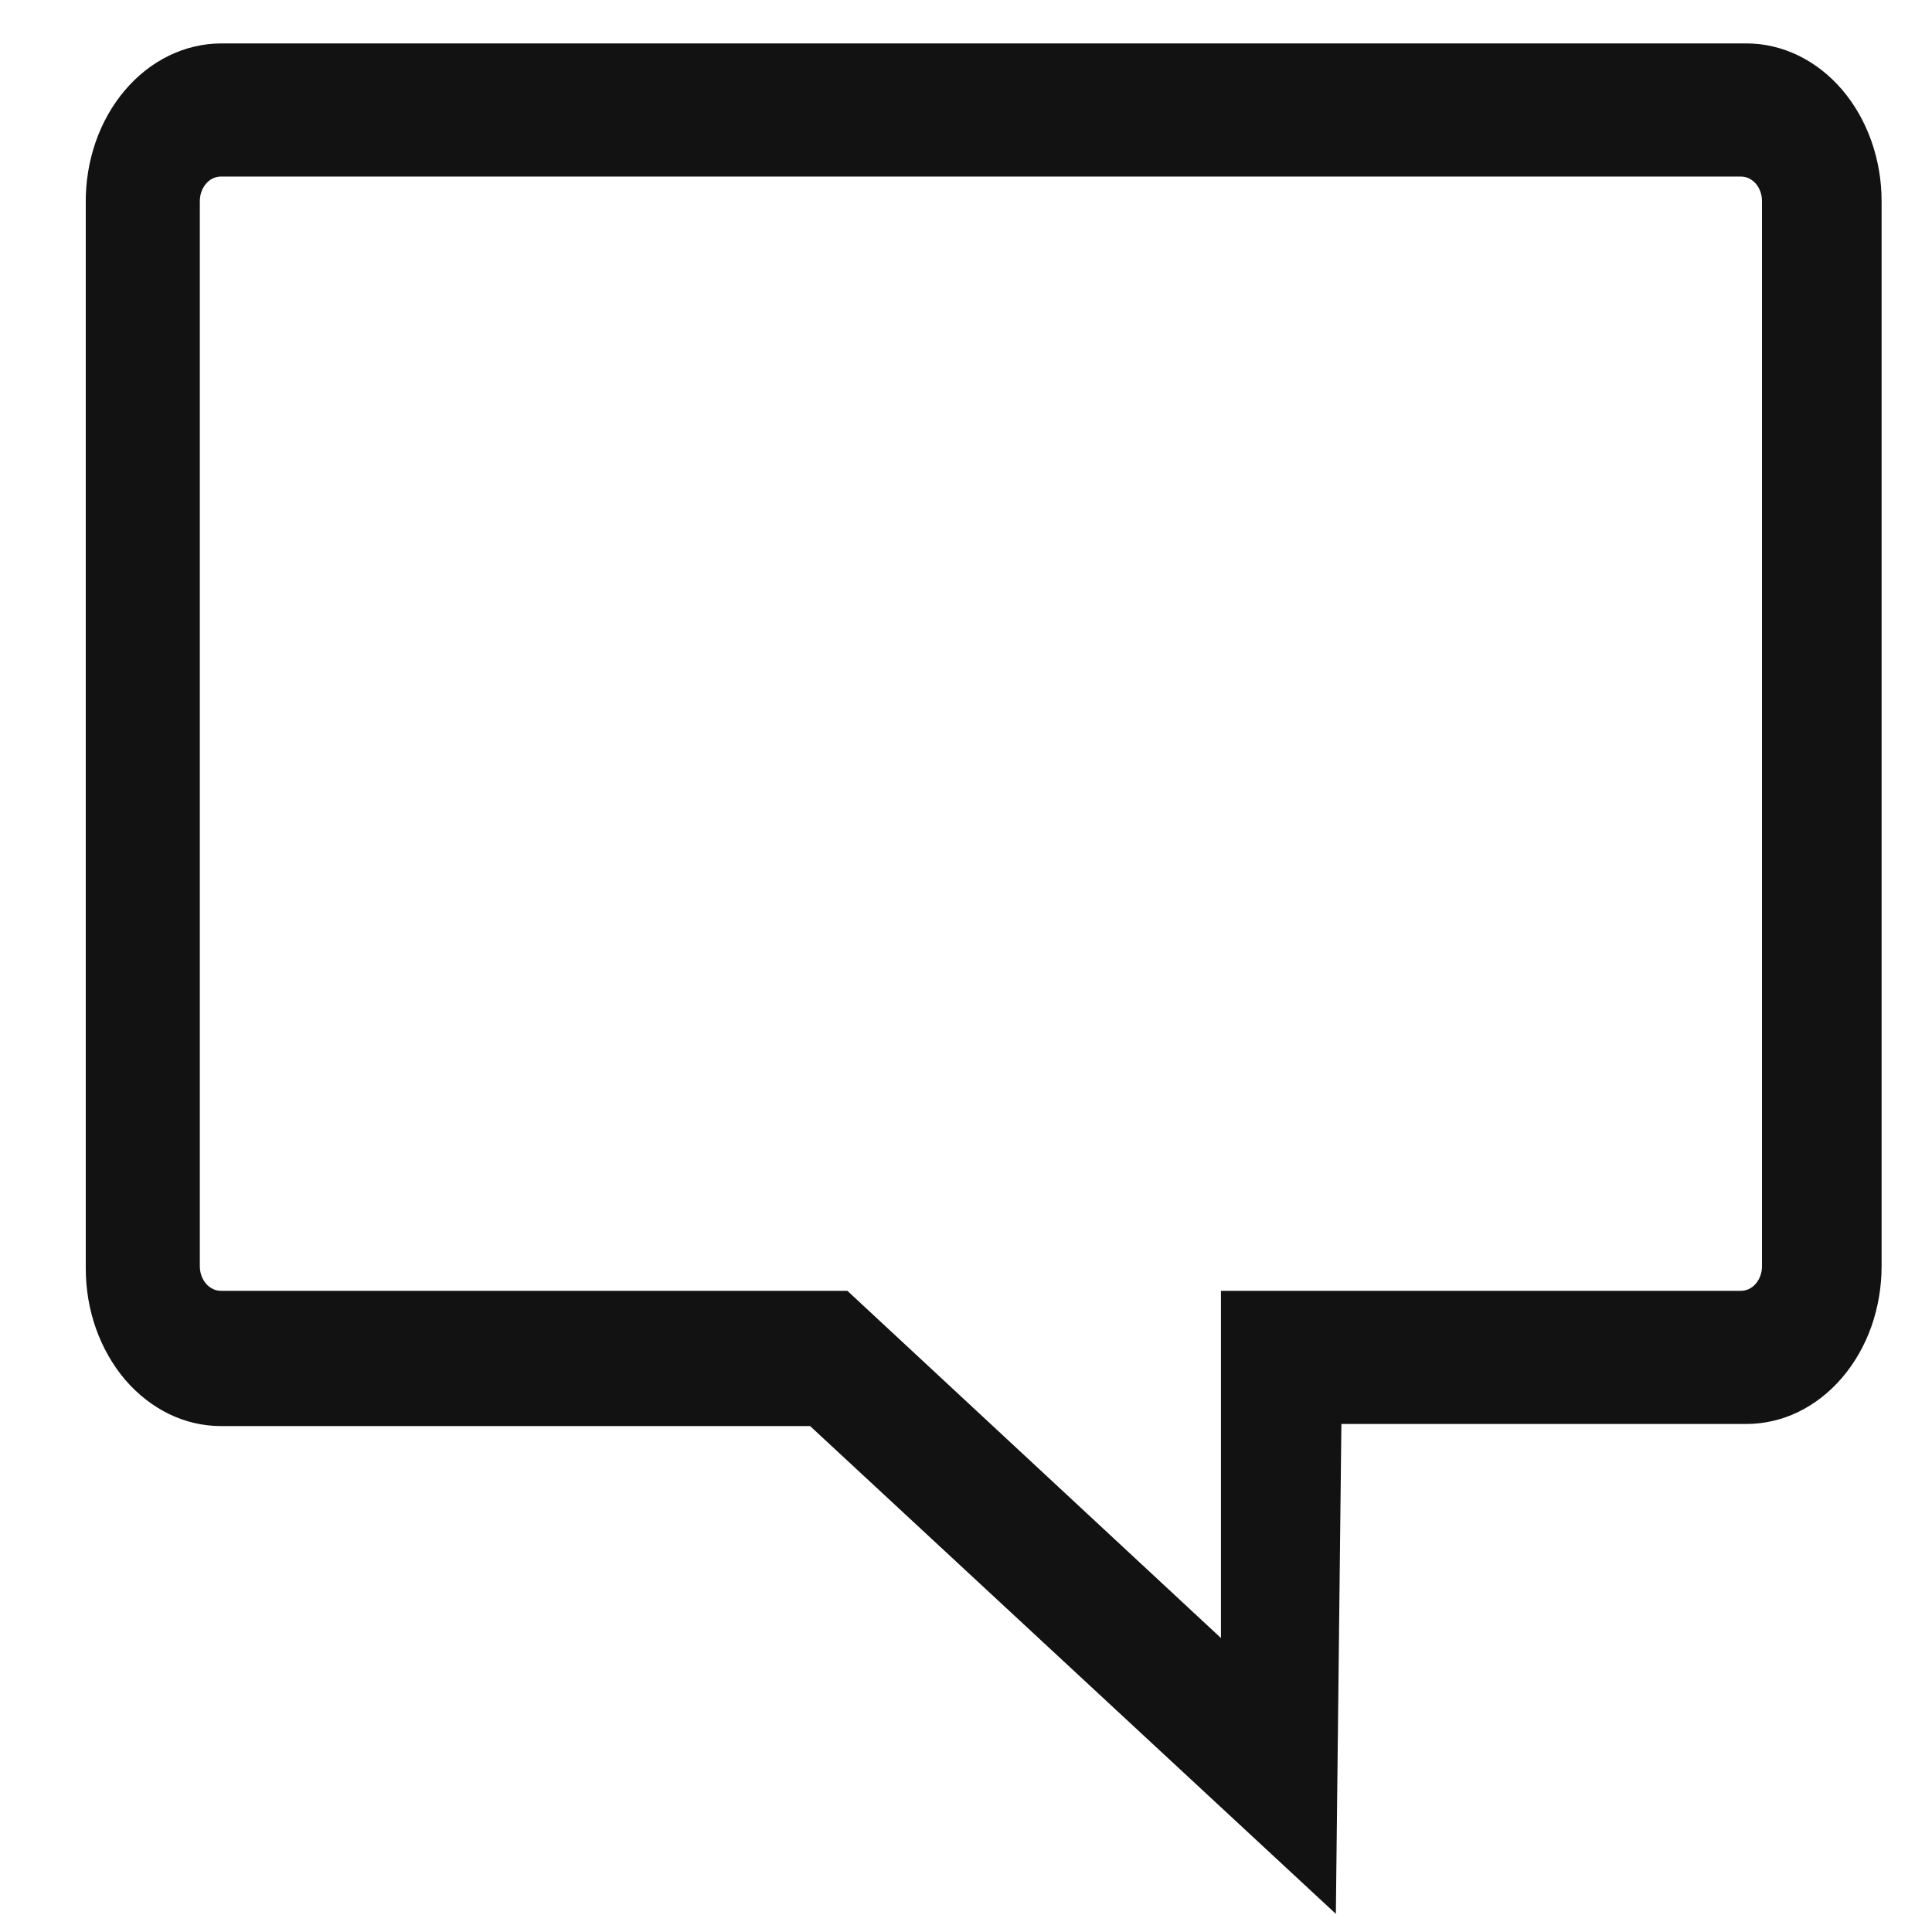 <svg width="23" height="23" viewBox="0 0 23 23" fill="none" xmlns="http://www.w3.org/2000/svg">
<g id="SVG">
<path id="Vector" d="M15.903 22.784L9.644 16.977H2.629C2.417 16.977 2.208 16.928 2.013 16.834C1.818 16.739 1.641 16.601 1.491 16.427C1.342 16.252 1.224 16.045 1.143 15.818C1.062 15.59 1.021 15.346 1.021 15.1V2.42C1.018 2.172 1.058 1.925 1.137 1.695C1.217 1.464 1.335 1.254 1.485 1.077C1.634 0.901 1.812 0.76 2.009 0.664C2.205 0.568 2.416 0.518 2.629 0.517H20.791C21.218 0.517 21.627 0.715 21.929 1.067C22.23 1.419 22.4 1.897 22.4 2.395V15.074C22.4 15.321 22.358 15.565 22.278 15.793C22.197 16.021 22.078 16.228 21.929 16.402C21.779 16.577 21.602 16.715 21.406 16.81C21.211 16.904 21.001 16.952 20.79 16.952H15.969L15.903 22.784ZM2.629 2.102C2.596 2.102 2.563 2.11 2.533 2.124C2.502 2.139 2.475 2.161 2.452 2.188C2.429 2.215 2.41 2.247 2.398 2.283C2.385 2.318 2.379 2.356 2.379 2.395V15.074C2.379 15.112 2.385 15.15 2.398 15.186C2.41 15.221 2.429 15.254 2.452 15.281C2.475 15.308 2.502 15.329 2.533 15.344C2.563 15.359 2.596 15.367 2.629 15.367H10.088L14.535 19.5V15.367H20.725C20.758 15.367 20.791 15.359 20.822 15.345C20.852 15.33 20.88 15.308 20.903 15.281C20.926 15.254 20.945 15.222 20.957 15.186C20.97 15.15 20.976 15.112 20.976 15.074V2.395C20.976 2.356 20.97 2.318 20.957 2.282C20.945 2.247 20.926 2.214 20.903 2.187C20.88 2.16 20.852 2.139 20.822 2.124C20.791 2.109 20.758 2.102 20.725 2.102H2.629Z" fill="#121212"/>
</g>
</svg>
